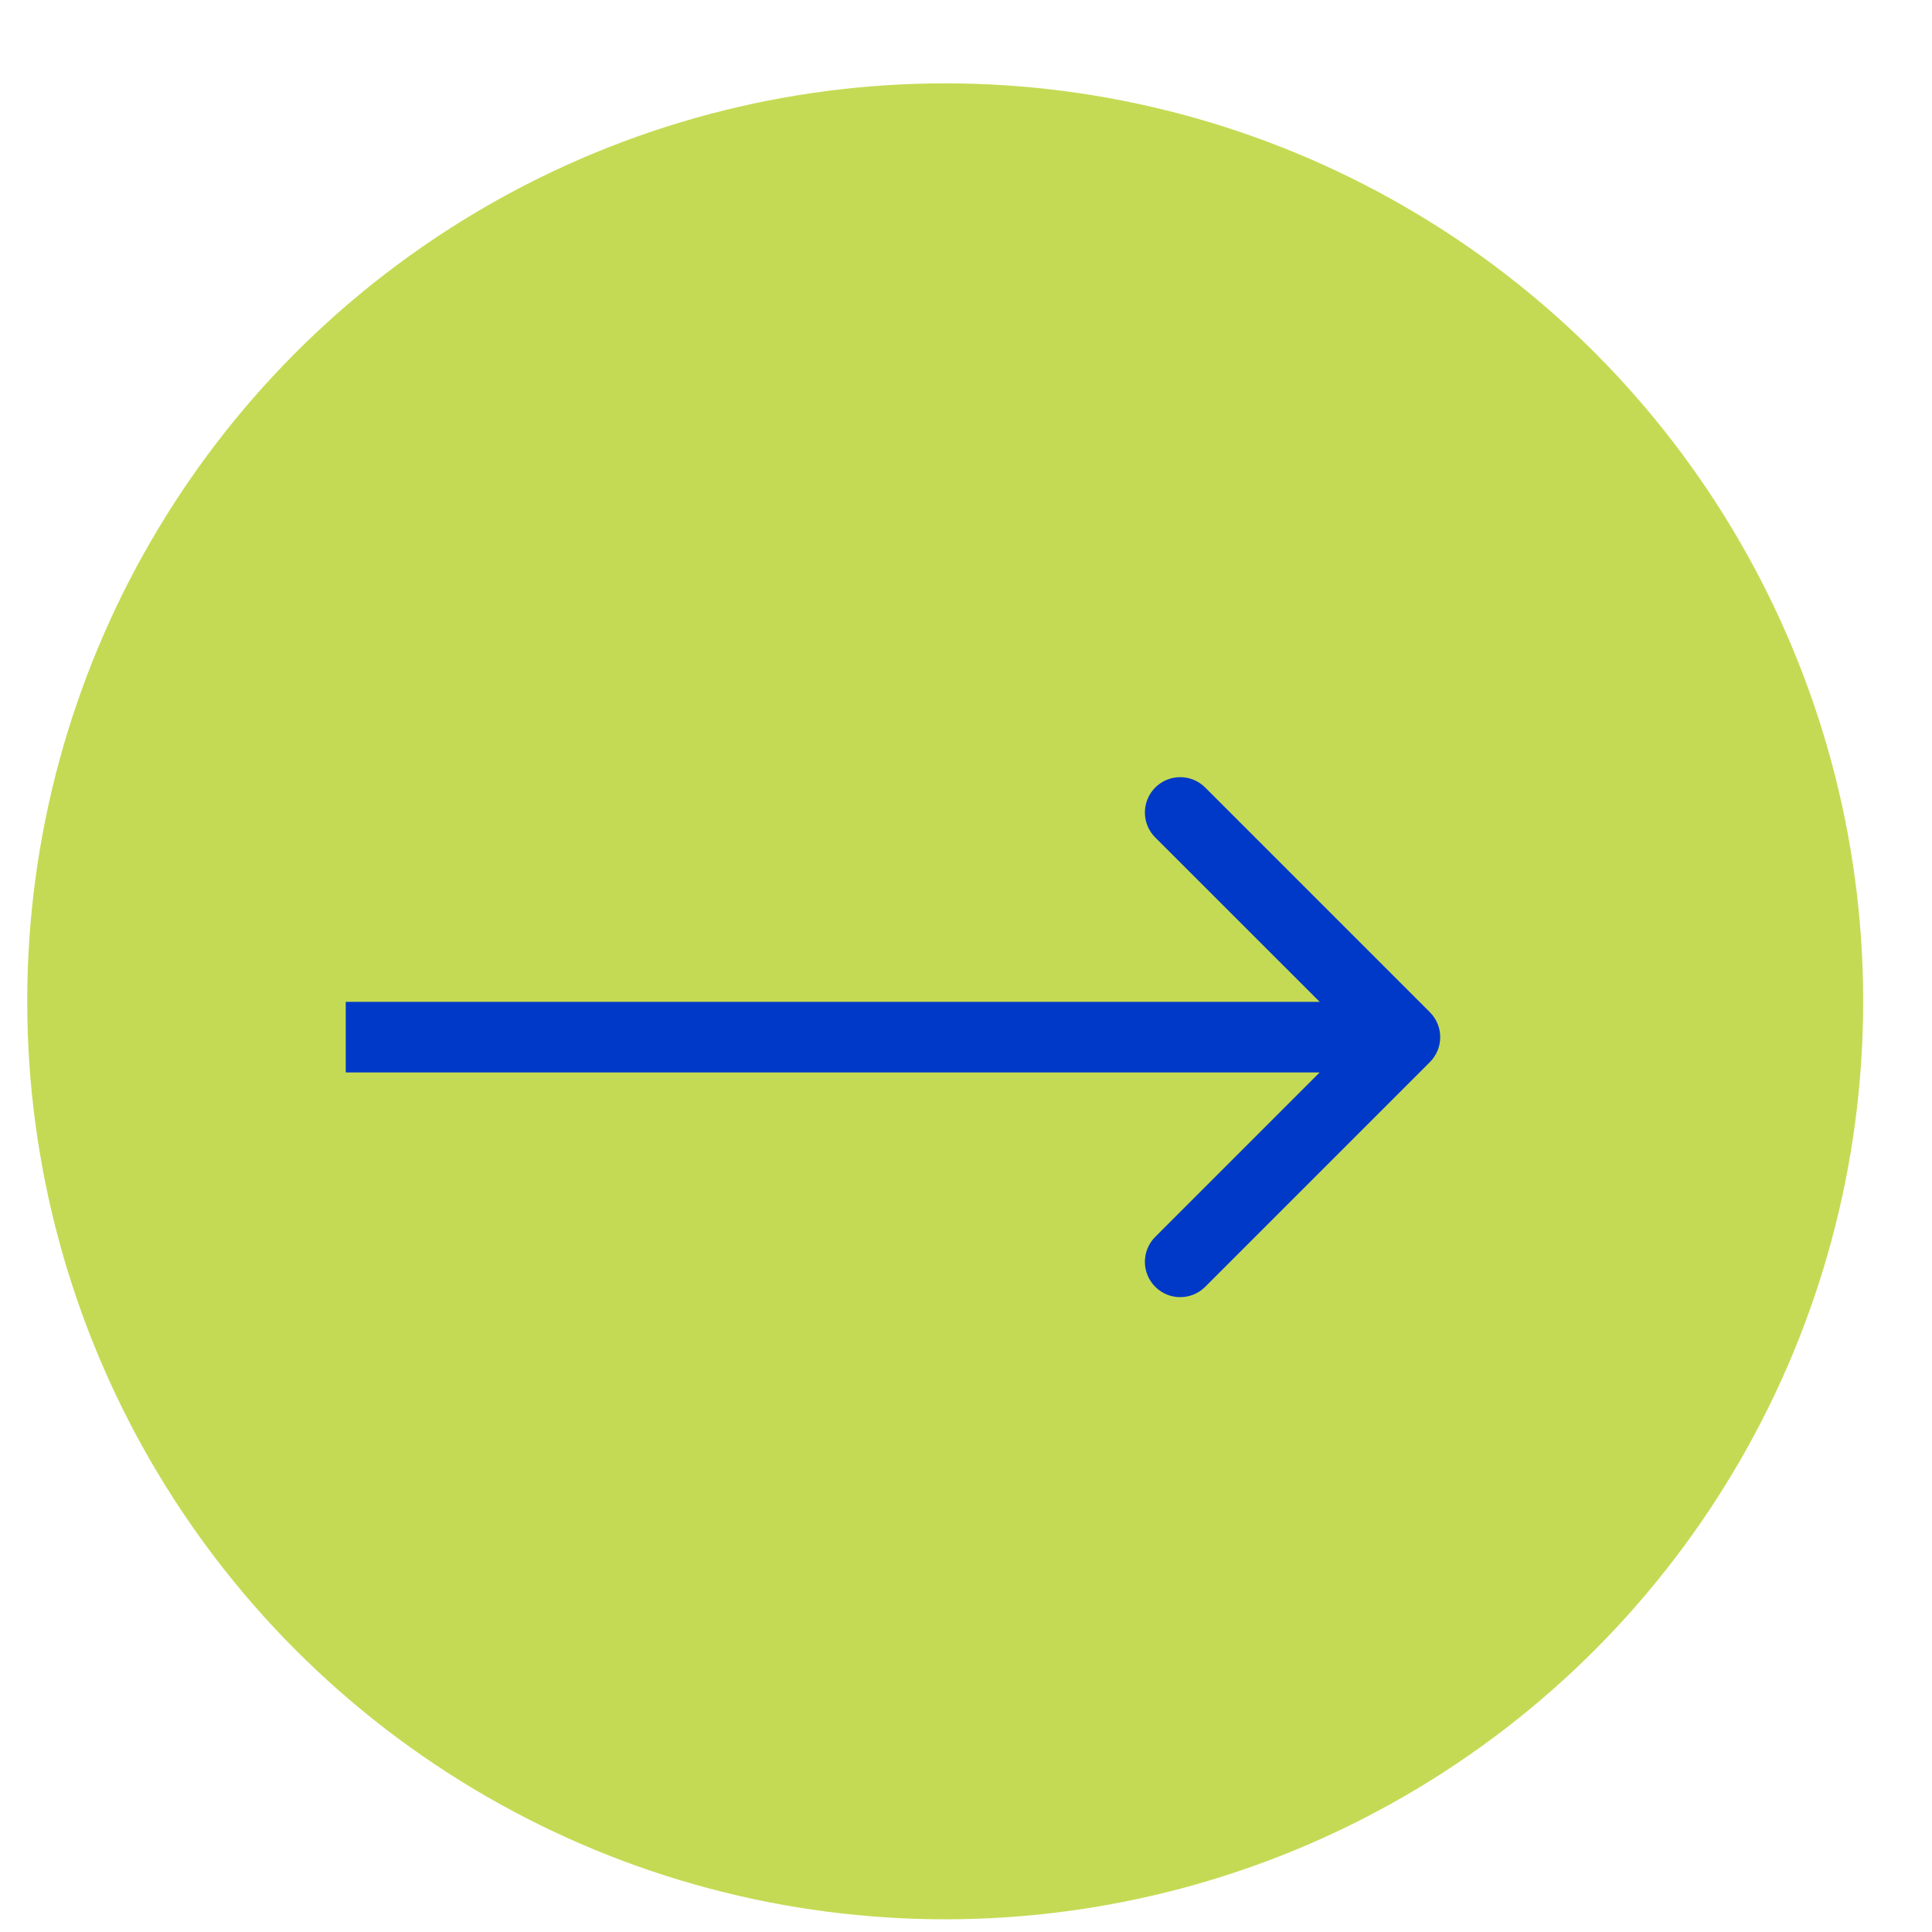 <svg width="21" height="21" viewBox="0 0 21 21" fill="none" xmlns="http://www.w3.org/2000/svg">
<circle cx="10.274" cy="10.884" r="9.978" fill="#C5DA54"/>
<path d="M15.542 11.545C15.692 11.395 15.692 11.152 15.542 11.002L13.1 8.56C12.95 8.41 12.707 8.41 12.557 8.56C12.407 8.71 12.407 8.953 12.557 9.103L14.728 11.273L12.557 13.444C12.407 13.594 12.407 13.837 12.557 13.987C12.707 14.137 12.95 14.137 13.1 13.987L15.542 11.545ZM3.758 11.657L15.27 11.657V10.89L3.758 10.89V11.657Z" fill="#0039C8"/>
</svg>
